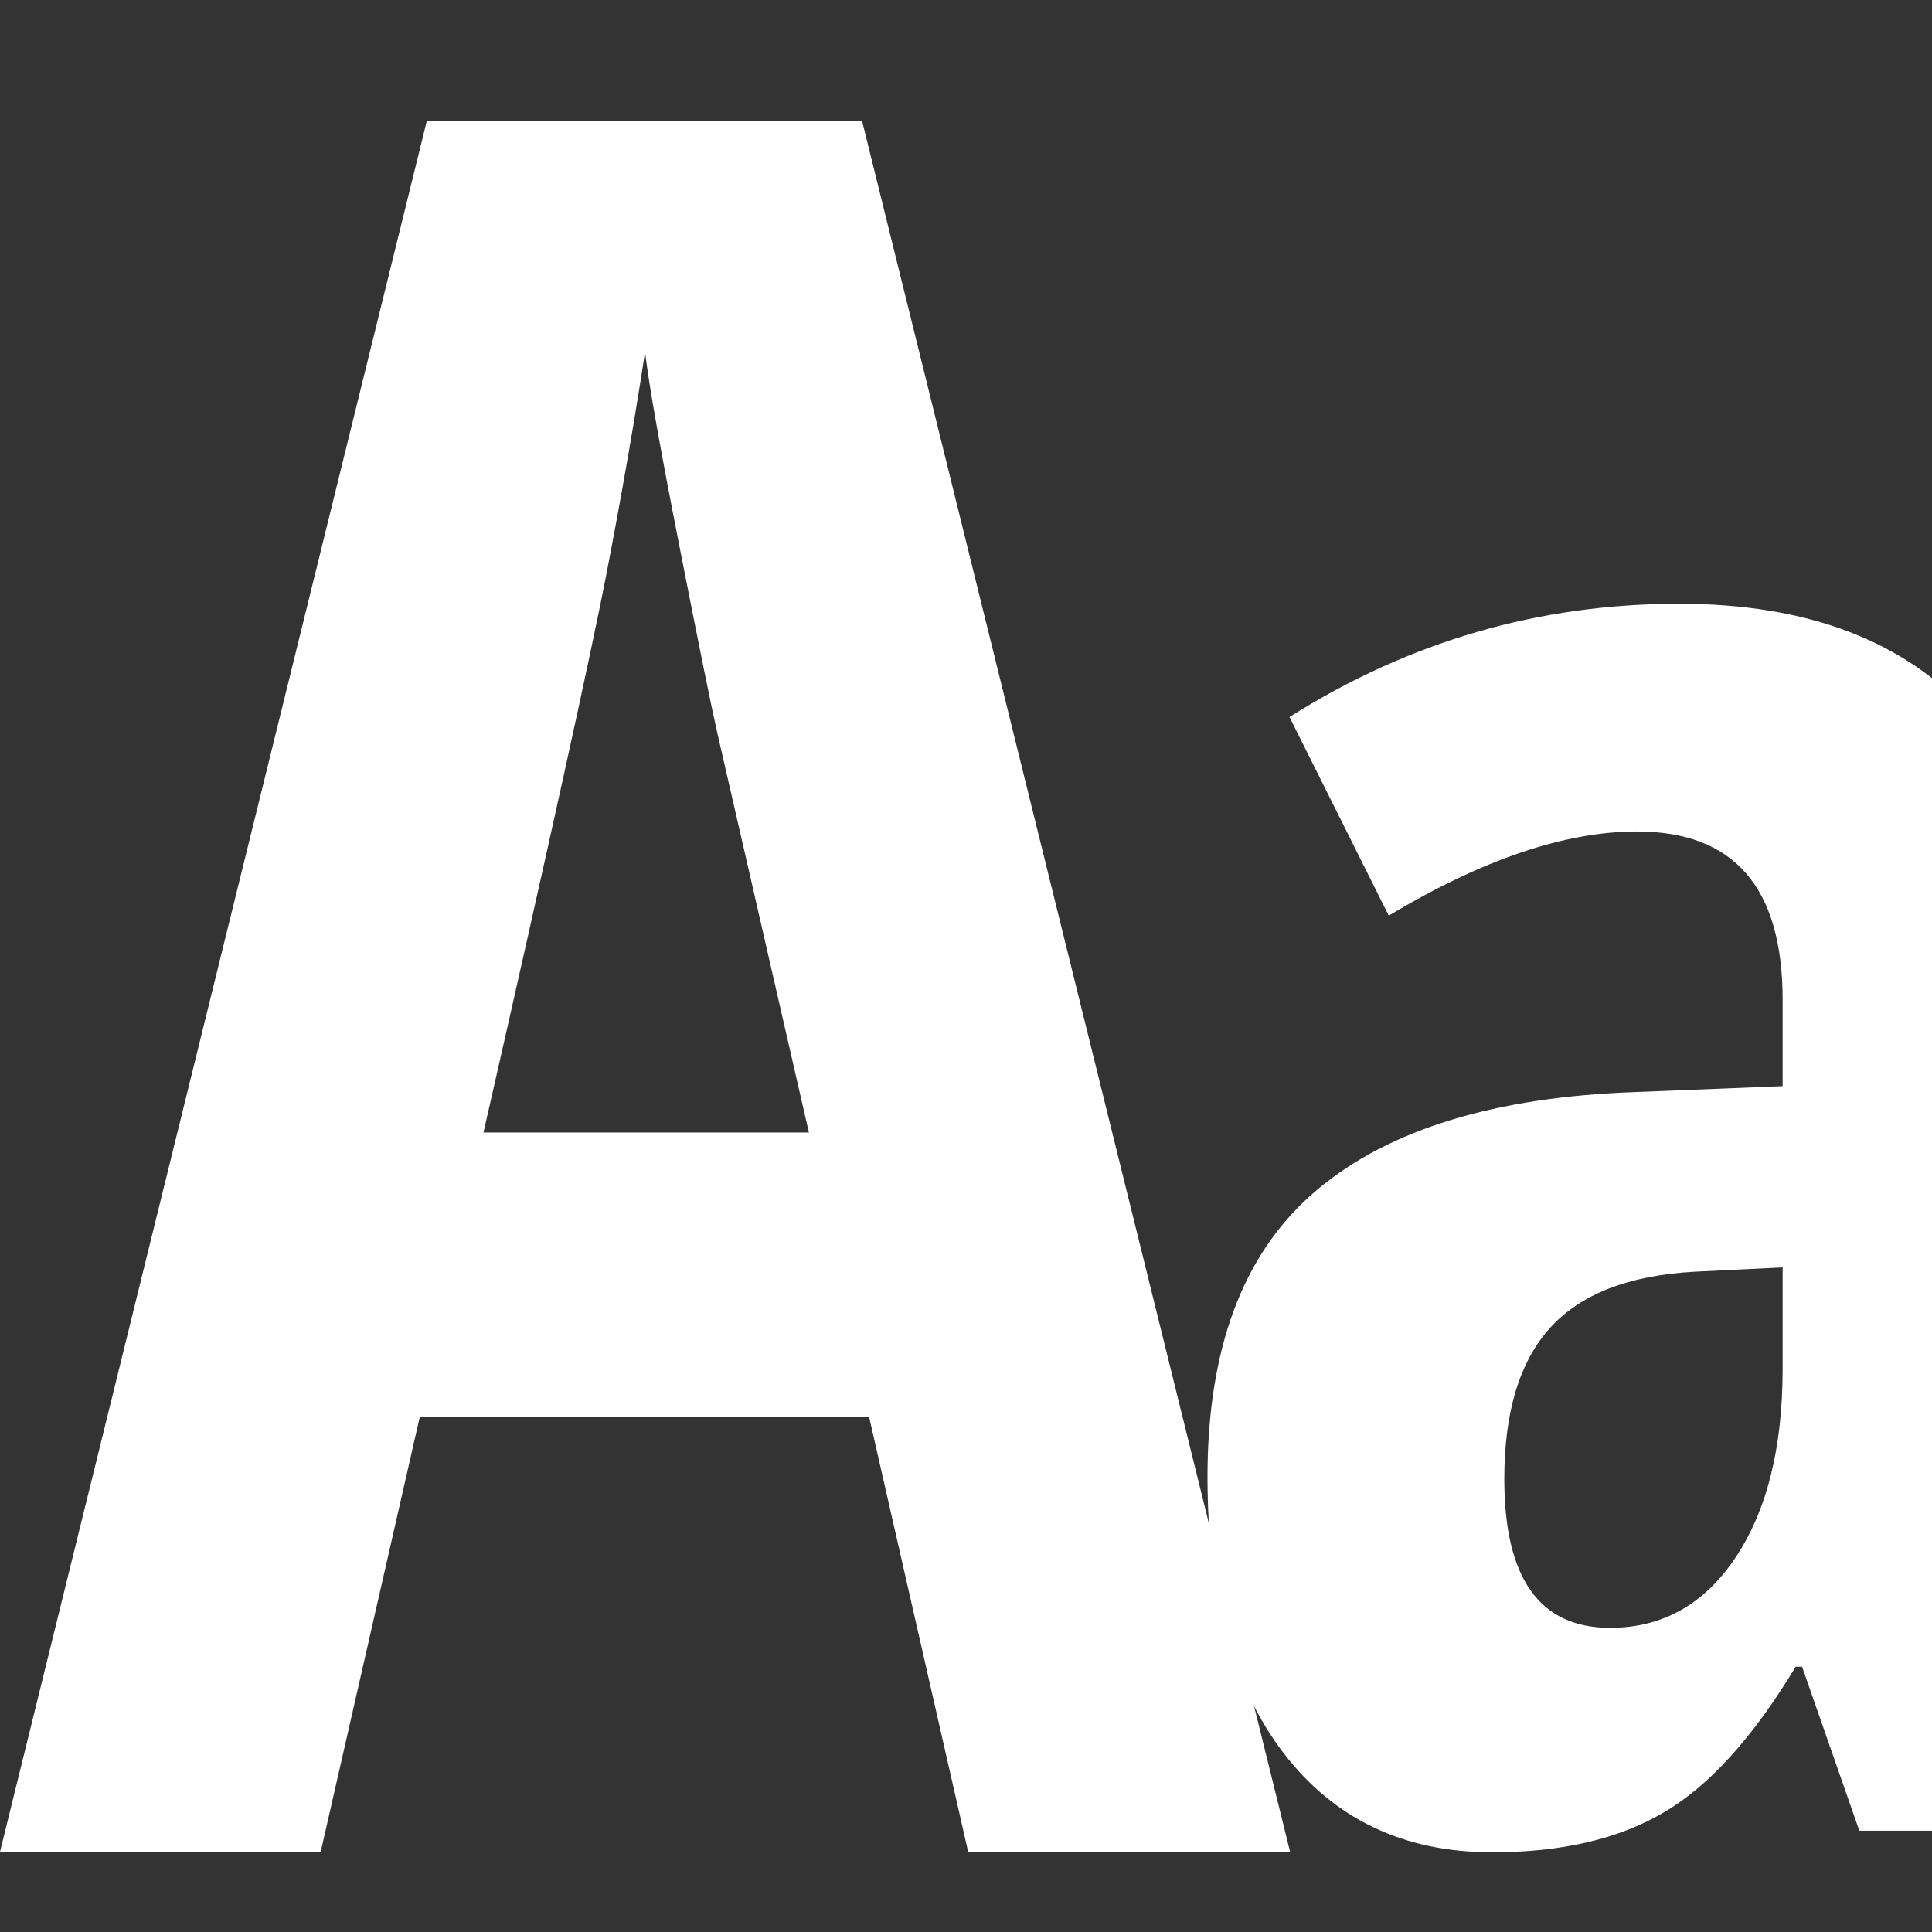 <?xml version="1.0" encoding="UTF-8"?>
<svg width="16px" height="16px" viewBox="0 0 16 16" version="1.1" xmlns="http://www.w3.org/2000/svg" xmlns:xlink="http://www.w3.org/1999/xlink">
    <rect x="0" y="0" width="16" height="16" fill="#333333" stroke="none"/>
    <!-- Generator: Sketch 48.1 (47250) - http://www.bohemiancoding.com/sketch -->
    <title>uppercase</title>
    <desc>Created with Sketch.</desc>
    <defs></defs>
    <g id="Icon" stroke="none" stroke-width="1" fill="none" fill-rule="evenodd">
        <g id="uppercase" fill="#FFFFFF">
            <path d="M8.018,15.336 L7.197,11.732 L3.477,11.732 L2.656,15.336 L1.42108547e-14,15.336 L3.535,1 L7.139,1 L10.684,15.336 L8.018,15.336 Z M6.699,9.379 L5.938,6.059 C5.892,5.857 5.789,5.351 5.63,4.54 C5.47,3.729 5.374,3.188 5.342,2.914 C5.257,3.474 5.15,4.091 5.02,4.765 C4.889,5.438 4.551,6.977 4.004,9.379 L6.699,9.379 Z" id="A"></path>
            <path d="M15.398,15.161 L14.924,13.803 L14.871,13.803 C14.519,14.387 14.156,14.789 13.78,15.009 C13.405,15.23 12.931,15.34 12.359,15.34 C11.627,15.34 11.05,15.066 10.63,14.518 C10.21,13.97 10,13.207 10,12.23 C10,11.181 10.287,10.402 10.862,9.893 C11.437,9.384 12.297,9.102 13.441,9.048 L14.763,8.995 L14.763,8.28 C14.763,7.35 14.361,6.886 13.557,6.886 C12.961,6.886 12.276,7.118 11.501,7.583 L10.679,5.938 C11.668,5.313 12.744,5 13.905,5 C14.96,5 15.763,5.302 16.314,5.907 C16.865,6.512 17.141,7.368 17.141,8.476 L17.141,15.161 L15.398,15.161 Z M13.333,13.481 C13.768,13.481 14.115,13.286 14.375,12.896 C14.634,12.506 14.763,11.986 14.763,11.336 L14.763,10.496 L14.031,10.532 C13.488,10.562 13.091,10.717 12.837,10.997 C12.584,11.277 12.458,11.694 12.458,12.248 C12.458,13.07 12.75,13.481 13.333,13.481 Z" id="a"></path>
        </g>
    </g>
</svg>